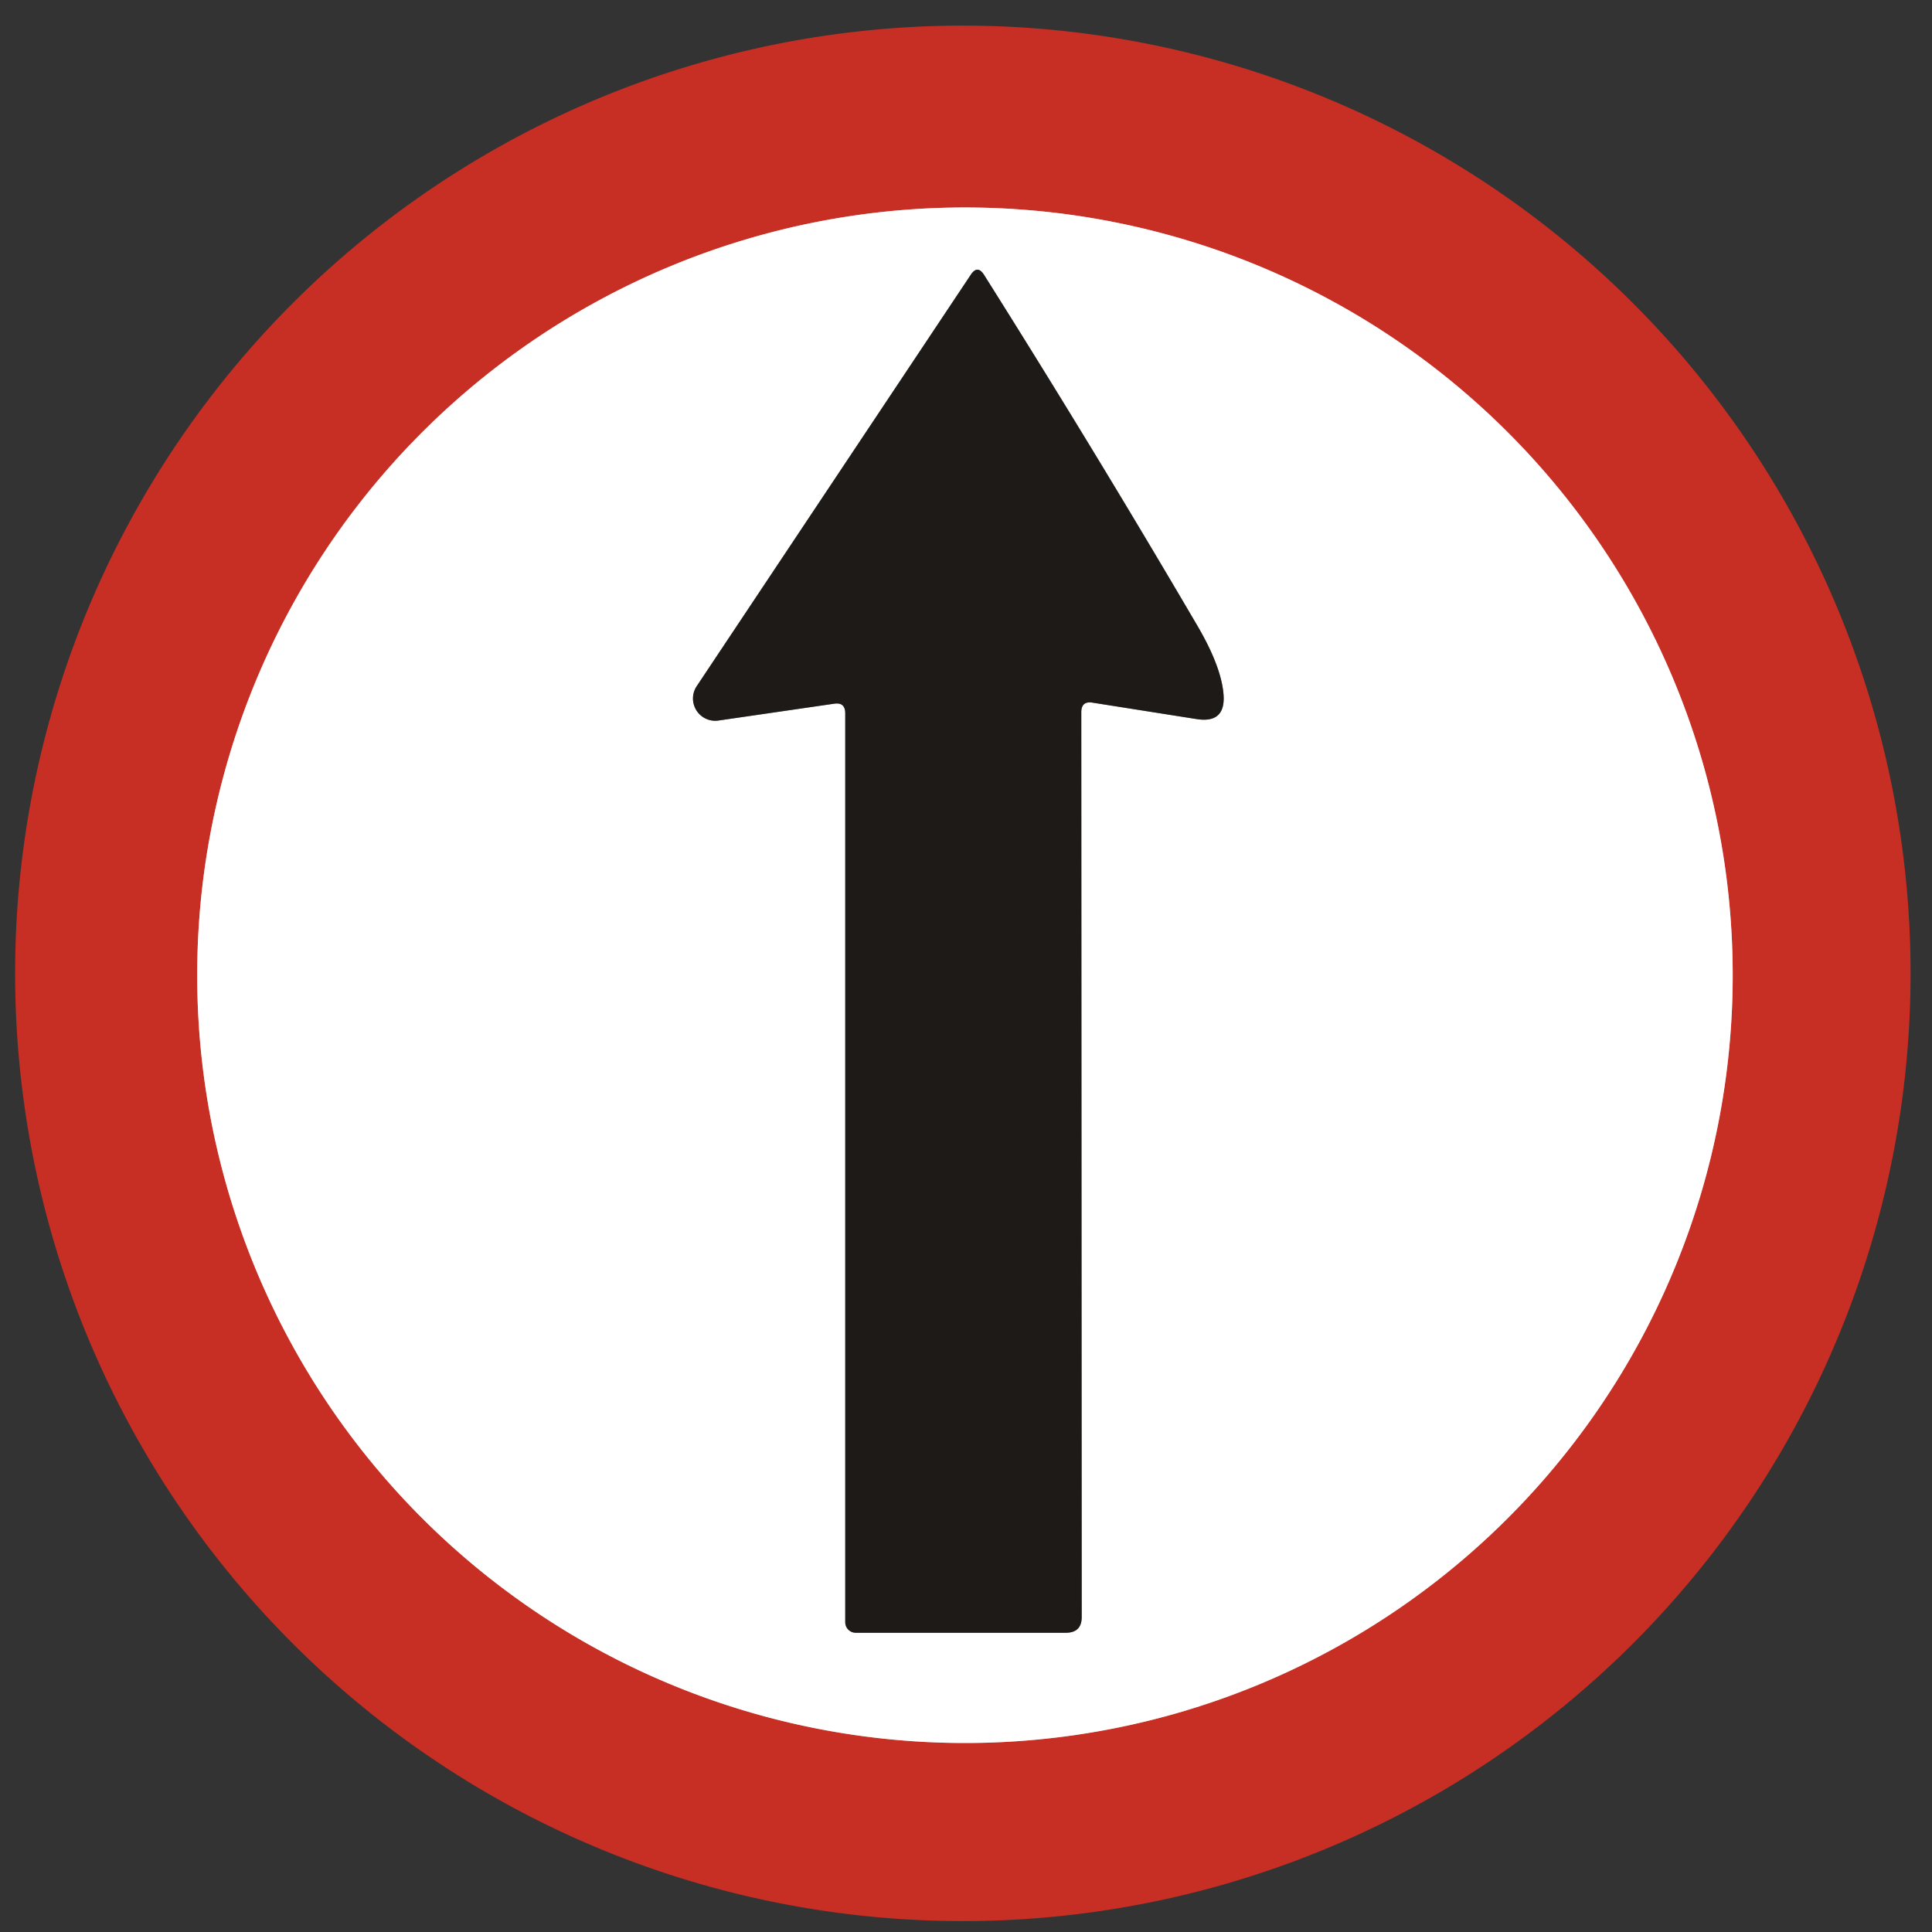 <?xml version="1.0" encoding="UTF-8" standalone="no"?>
<!DOCTYPE svg PUBLIC "-//W3C//DTD SVG 1.1//EN" "http://www.w3.org/Graphics/SVG/1.1/DTD/svg11.dtd">
<svg xmlns="http://www.w3.org/2000/svg" version="1.1" viewBox="0 0 92 92">
<rect x="0" y="0" width="92" height="92" fill="#333333" stroke="none"/>
<g stroke-width="2.00" fill="none" stroke-linecap="butt">
<path stroke="#e39792" vector-effect="non-scaling-stroke" d="
  M 82.51 46.44
  A 36.56 36.56 0.0 0 0 45.95 9.88
  A 36.56 36.56 0.0 0 0 9.39 46.44
  A 36.56 36.56 0.0 0 0 45.95 83.00
  A 36.56 36.56 0.0 0 0 82.51 46.44"
/>
<path stroke="#8e8d8b" vector-effect="non-scaling-stroke" d="
  M 40.25 33.97
  L 40.25 77.25
  A 0.50 0.50 0.0 0 0 40.75 77.75
  L 50.75 77.75
  Q 51.51 77.75 51.51 77.00
  L 51.49 33.92
  Q 51.49 33.37 52.03 33.46
  L 56.97 34.24
  Q 58.39 34.47 58.26 33.03
  Q 58.14 31.71 57.02 29.80
  Q 52.11 21.42 46.86 13.09
  Q 46.55 12.60 46.23 13.08
  L 33.18 32.67
  A 1.06 1.06 0.0 0 0 34.22 34.31
  L 39.72 33.51
  Q 40.25 33.43 40.25 33.97"
/>
</g>
<path fill="#c72e24" d="
  M 90.98 46.35
  A 45.13 45.13 0.0 0 1 45.85 91.48
  A 45.13 45.13 0.0 0 1 0.72 46.35
  A 45.13 45.13 0.0 0 1 45.85 1.22
  A 45.13 45.13 0.0 0 1 90.98 46.35
  Z
  M 82.51 46.44
  A 36.56 36.56 0.0 0 0 45.95 9.88
  A 36.56 36.56 0.0 0 0 9.39 46.44
  A 36.56 36.56 0.0 0 0 45.95 83.00
  A 36.56 36.56 0.0 0 0 82.51 46.44
  Z"
/>
<path fill="#ffffff" d="
  M 82.51 46.44
  A 36.56 36.56 0.0 0 1 45.95 83.00
  A 36.56 36.56 0.0 0 1 9.39 46.44
  A 36.56 36.56 0.0 0 1 45.95 9.88
  A 36.56 36.56 0.0 0 1 82.51 46.44
  Z
  M 40.25 33.97
  L 40.25 77.25
  A 0.50 0.50 0.0 0 0 40.75 77.75
  L 50.75 77.75
  Q 51.51 77.75 51.51 77.00
  L 51.49 33.92
  Q 51.49 33.37 52.03 33.46
  L 56.97 34.24
  Q 58.39 34.47 58.26 33.03
  Q 58.14 31.71 57.02 29.80
  Q 52.11 21.42 46.86 13.09
  Q 46.55 12.60 46.23 13.08
  L 33.18 32.67
  A 1.06 1.06 0.0 0 0 34.22 34.31
  L 39.72 33.51
  Q 40.25 33.43 40.25 33.97
  Z"
/>
<path fill="#1d1a17" d="
  M 39.72 33.51
  L 34.22 34.31
  A 1.06 1.06 0.0 0 1 33.18 32.67
  L 46.23 13.08
  Q 46.55 12.60 46.86 13.09
  Q 52.11 21.42 57.02 29.80
  Q 58.14 31.71 58.26 33.03
  Q 58.39 34.47 56.97 34.24
  L 52.03 33.46
  Q 51.49 33.37 51.49 33.92
  L 51.51 77.00
  Q 51.51 77.75 50.75 77.75
  L 40.75 77.75
  A 0.50 0.50 0.0 0 1 40.25 77.25
  L 40.25 33.97
  Q 40.25 33.43 39.72 33.51
  Z"
/>
</svg>
